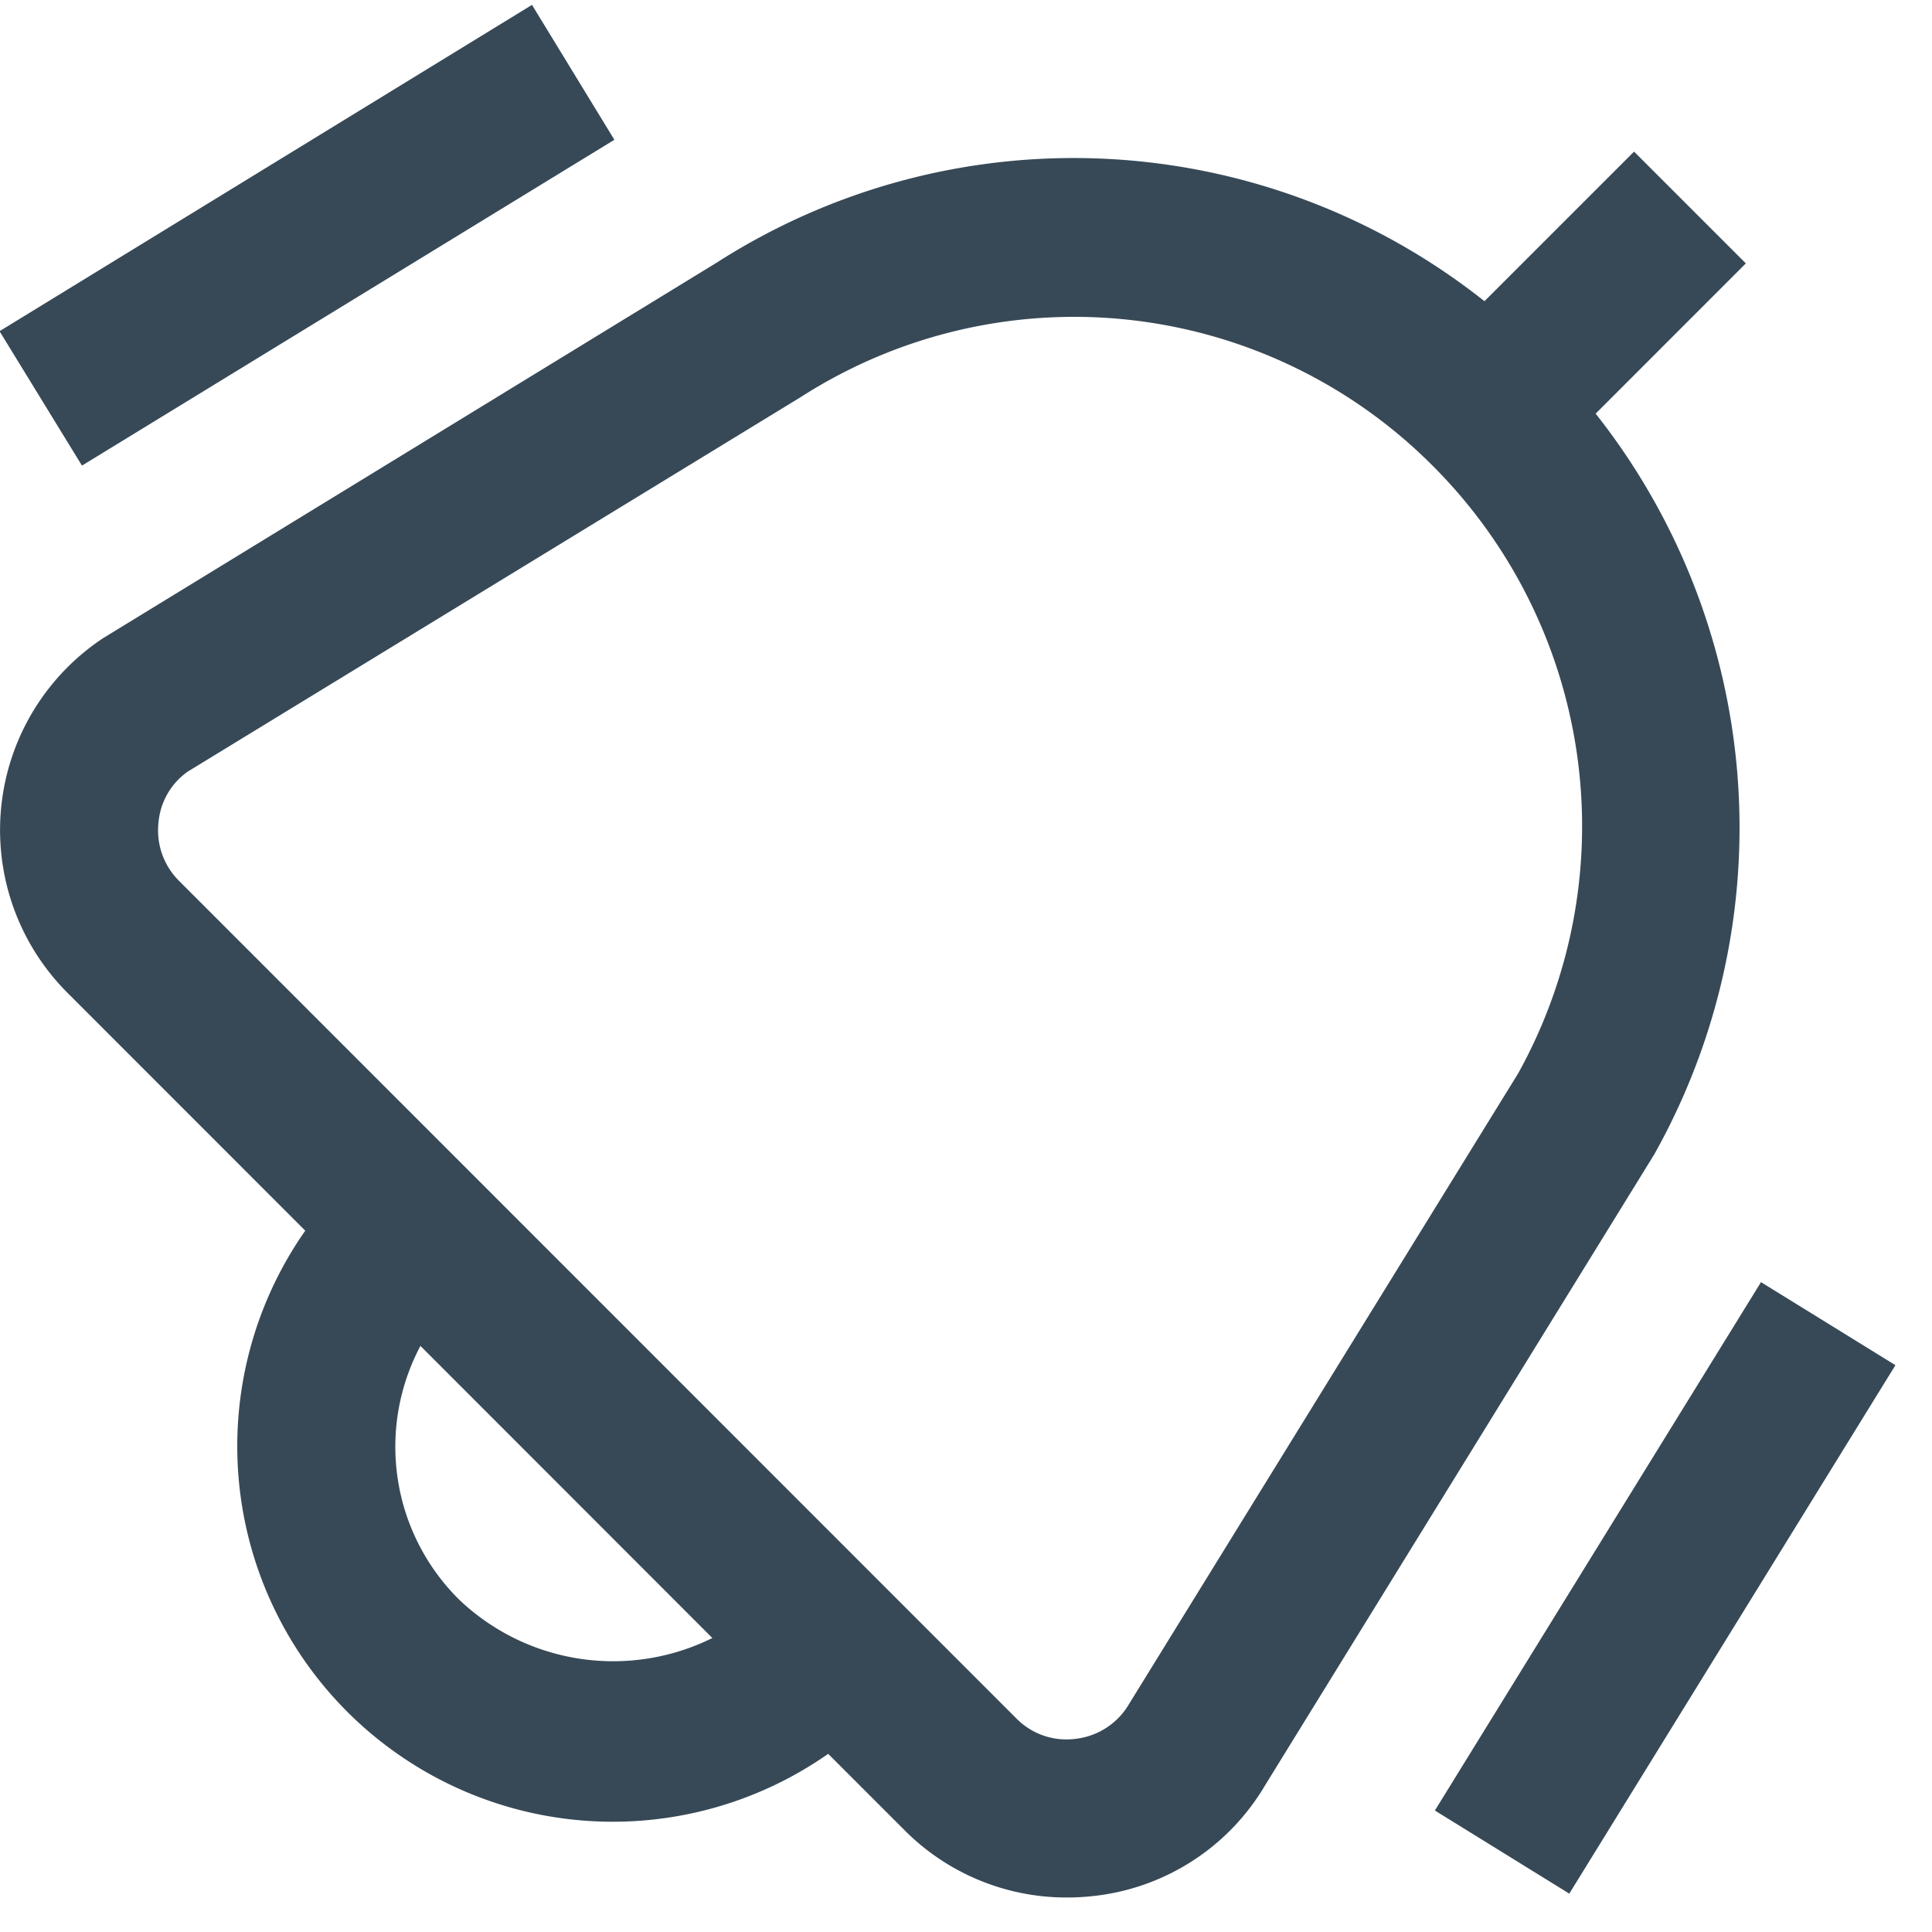 <svg width="42" height="42" viewBox="0 0 42 42" fill="none" xmlns="http://www.w3.org/2000/svg">
    <g clip-path="url(#rt8ukr0rea)">
        <path d="M1.782 10.122-.01 7.2 11.565.106l1.791 2.933-11.574 7.083zm36.501 17.75-7.09 11.487 2.922 1.807 7.09-11.488-2.922-1.805zm-2.32-2.778L27.5 38.814a4.949 4.949 0 0 1-3.661 2.396c-.217.027-.435.04-.653.04a4.963 4.963 0 0 1-3.527-1.468l-1.655-1.655A8.164 8.164 0 0 1 6.636 26.754l-5.17-5.172a5.004 5.004 0 0 1 .777-7.71l13.34-8.164a14.372 14.372 0 0 1 16.688.84l3.252-3.252 2.43 2.43-3.265 3.266a14.521 14.521 0 0 1 1.275 16.102zM15.486 35.609l-6.346-6.35a4.674 4.674 0 0 0 .844 5.518 4.855 4.855 0 0 0 5.502.832zM31.16 10.14a11 11 0 0 0-13.75-1.509l-13.324 8.14a1.513 1.513 0 0 0-.641 1.116 1.547 1.547 0 0 0 .45 1.265l18.195 18.2a1.523 1.523 0 0 0 1.304.447 1.547 1.547 0 0 0 1.152-.758l8.456-13.704a11.077 11.077 0 0 0-1.842-13.197z" fill="#374957"/>
    </g>
    <defs>
        <clipPath id="rt8ukr0rea">
            <path fill="#fff" d="M0 0h41.25v41.25H0z"/>
        </clipPath>
    </defs>
</svg>
